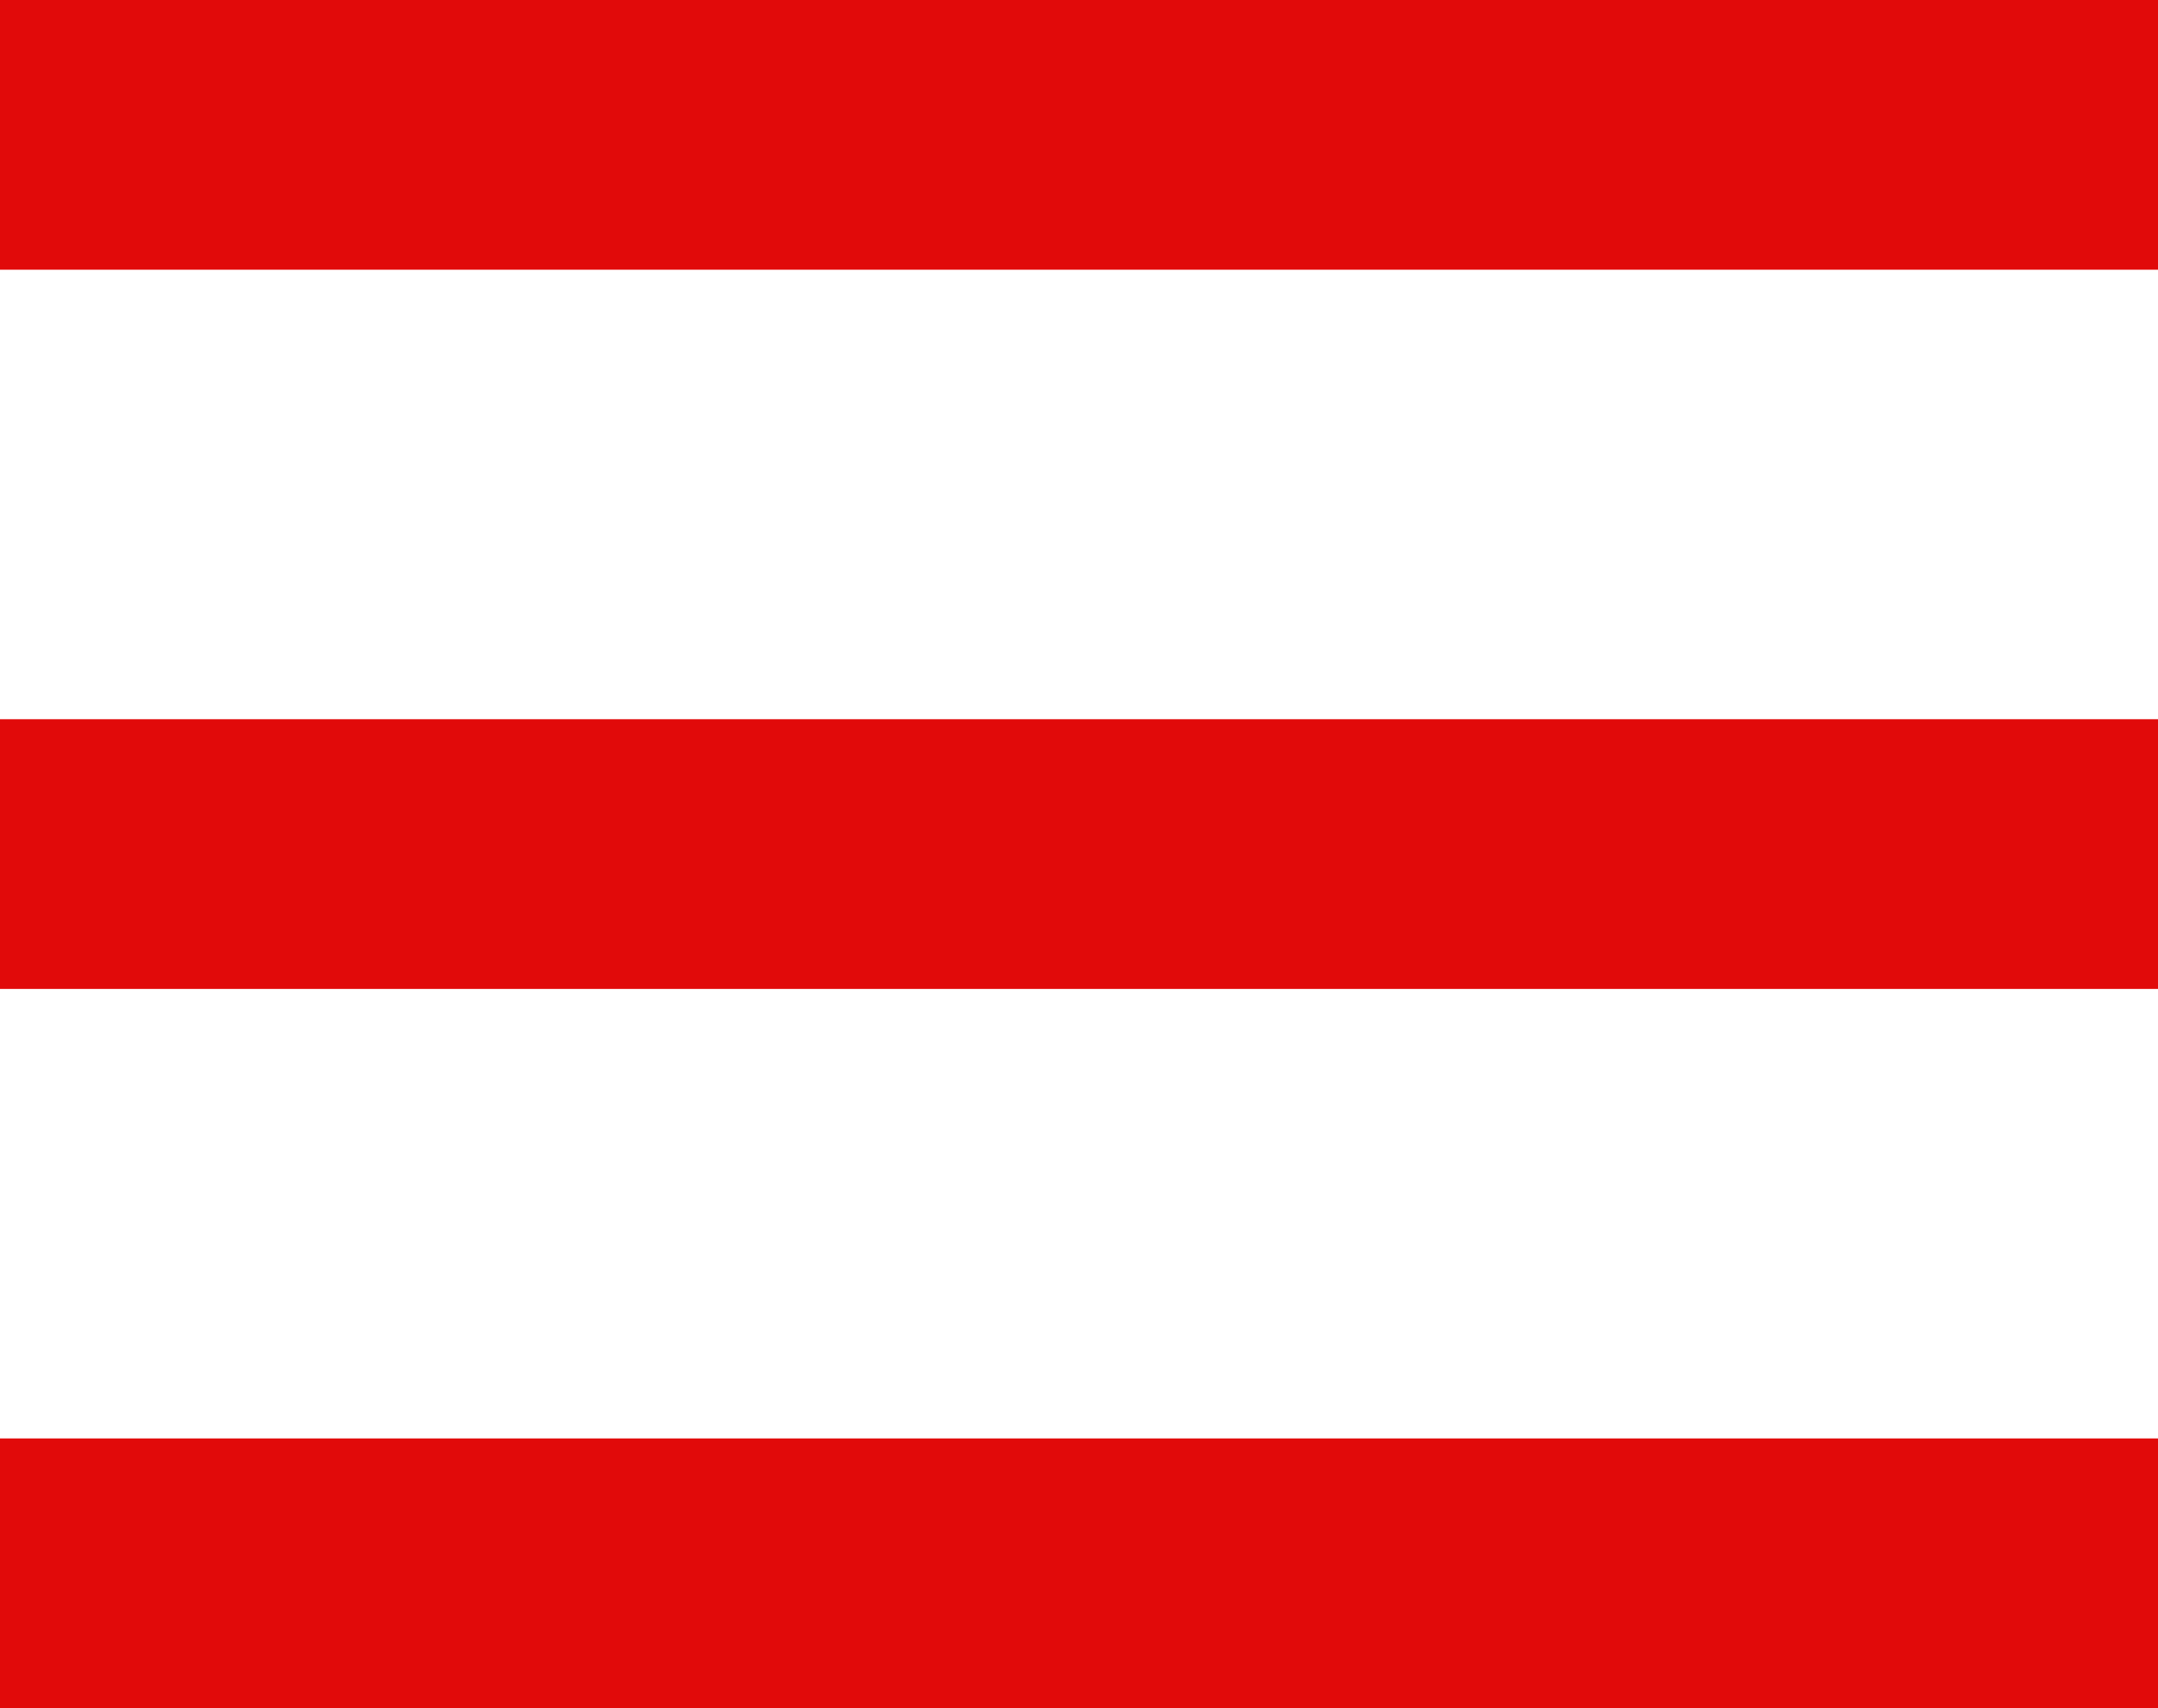 <svg width="24" height="19" viewBox="0 0 24 19" fill="none" xmlns="http://www.w3.org/2000/svg">
<path fill-rule="evenodd" clip-rule="evenodd" d="M0 0H24V3H0V0ZM0 8H24V11H0V8ZM24 16H0V19H24V16Z" fill="#E10A0A"/>
</svg>
